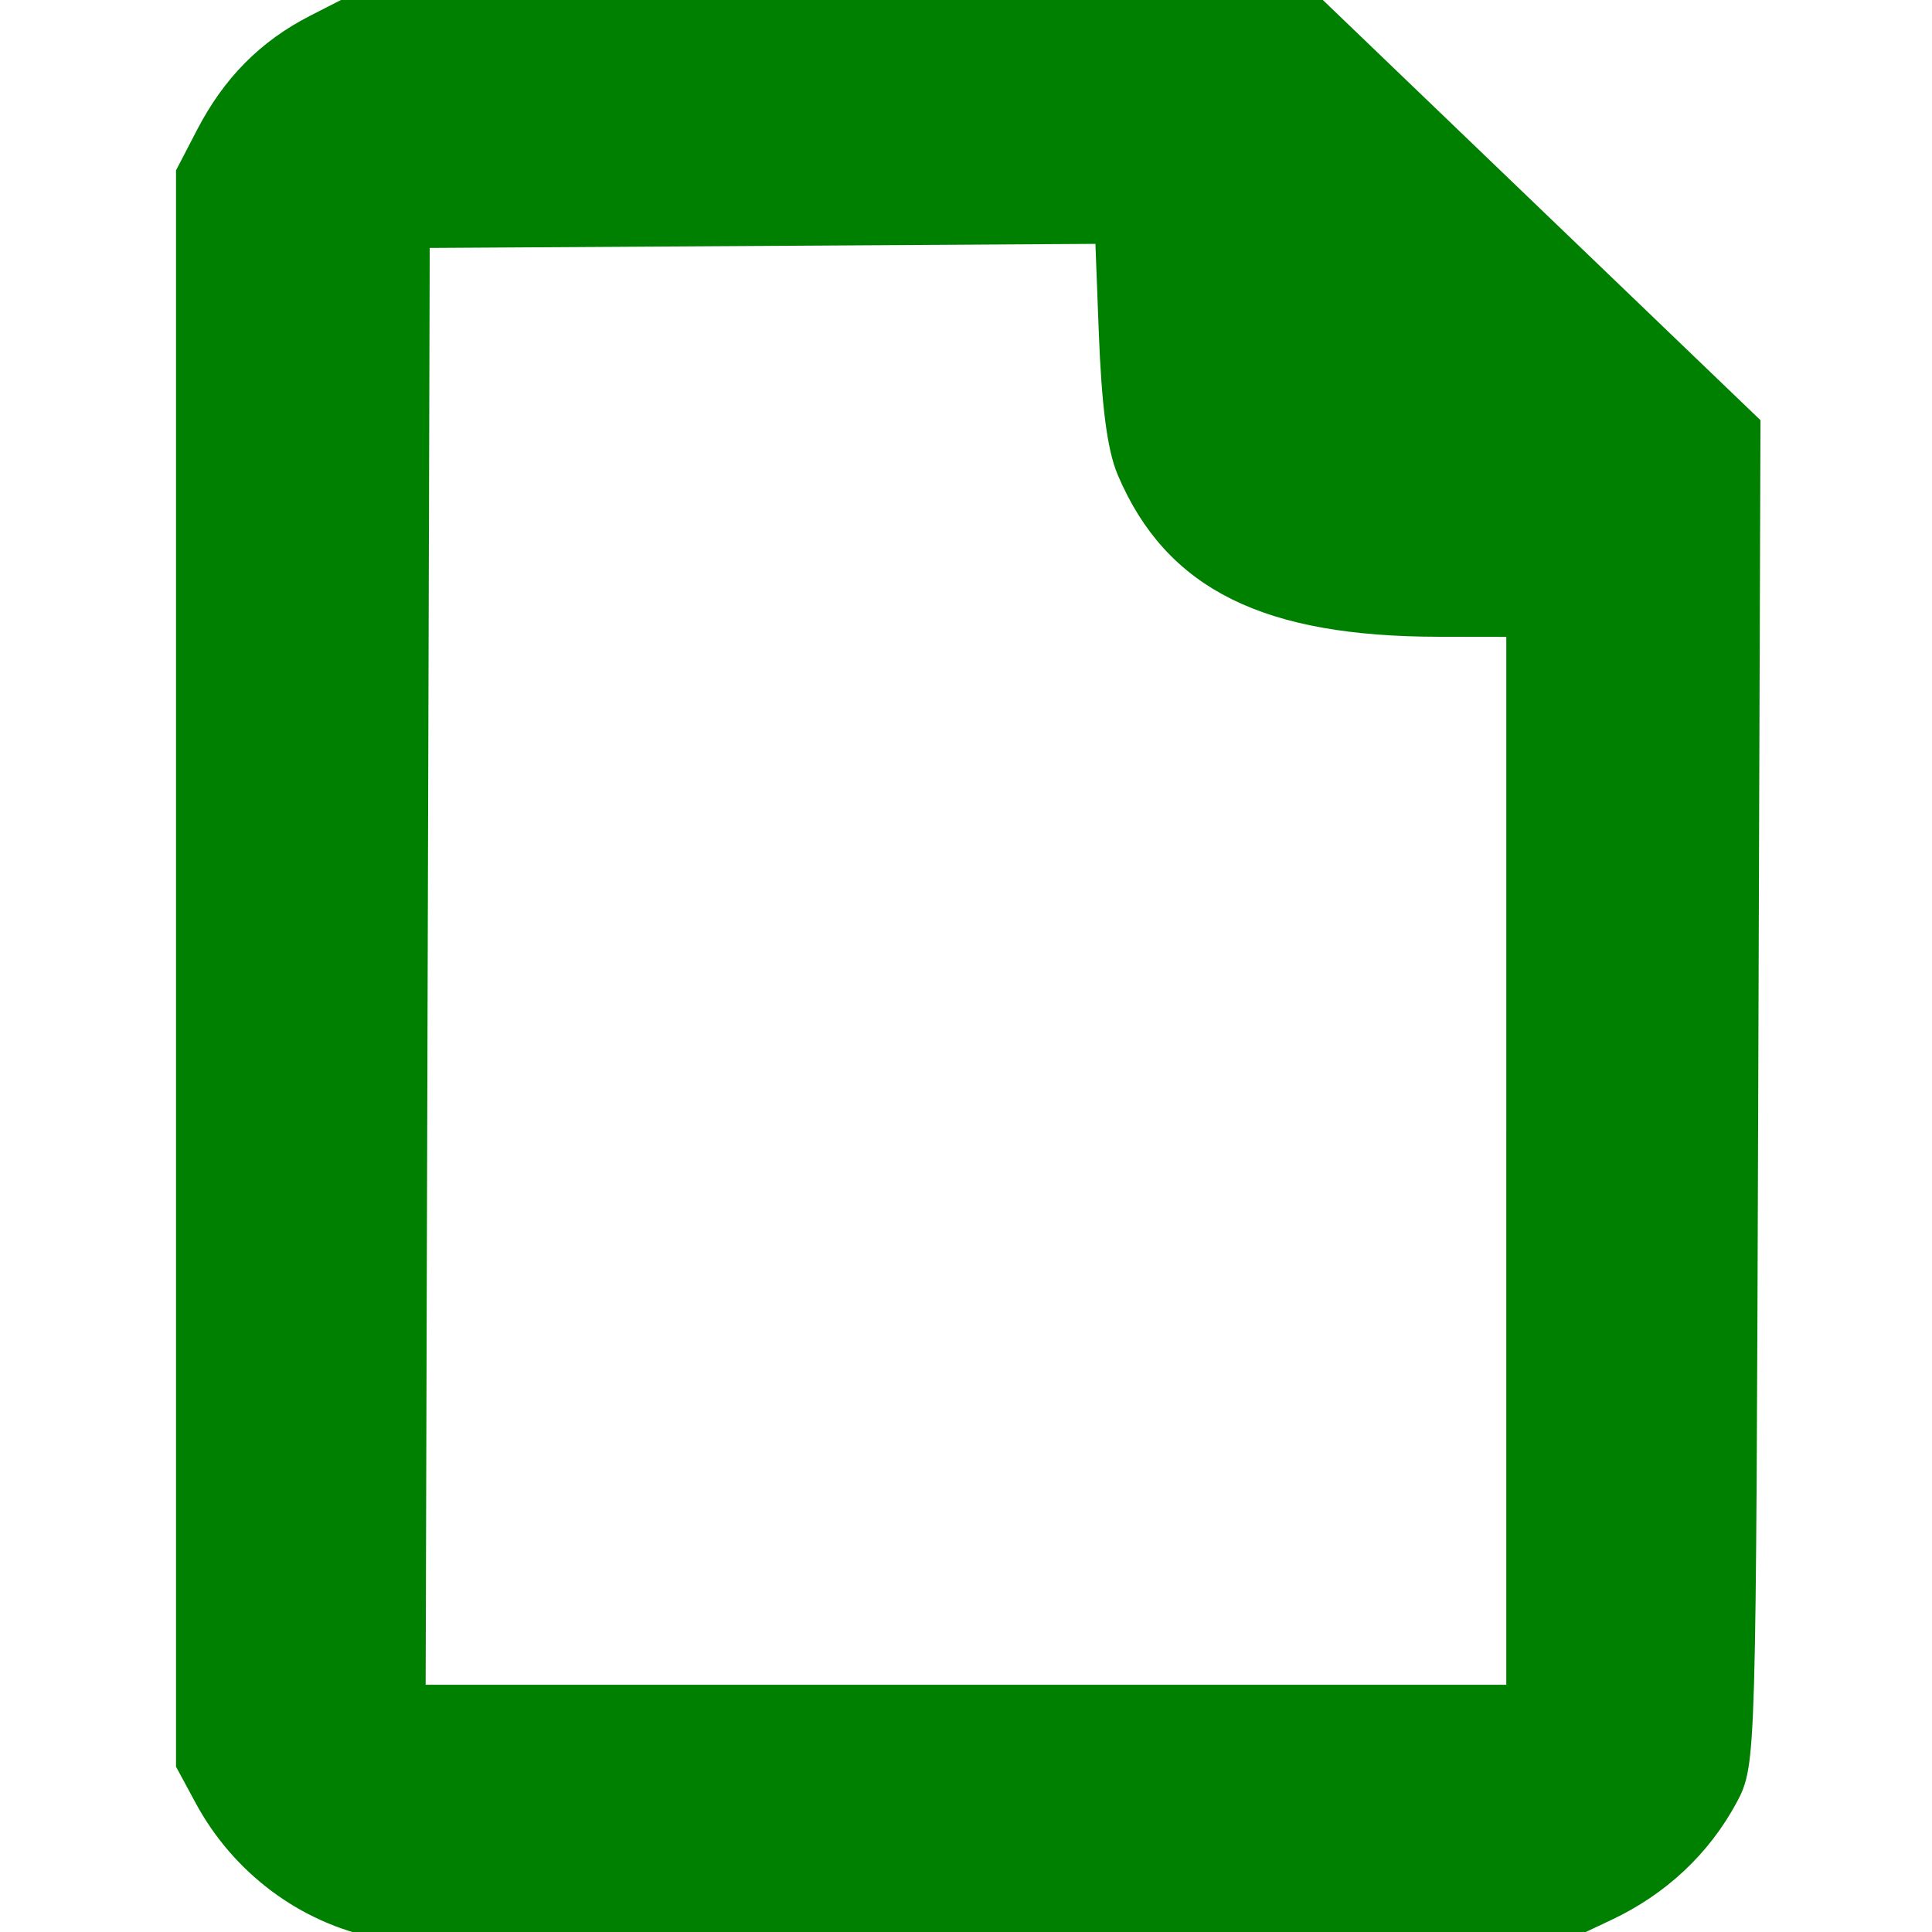 <?xml version="1.0" encoding="UTF-8" standalone="no"?>
<!-- Generator: Adobe Illustrator 18.1.1, SVG Export Plug-In . SVG Version: 6.00 Build 0)  -->

<svg
   xmlns:dc="http://purl.org/dc/elements/1.1/"
   xmlns:cc="http://creativecommons.org/ns#"
   xmlns:rdf="http://www.w3.org/1999/02/22-rdf-syntax-ns#"
   xmlns:svg="http://www.w3.org/2000/svg"
   xmlns="http://www.w3.org/2000/svg"
   xmlns:sodipodi="http://sodipodi.sourceforge.net/DTD/sodipodi-0.dtd"
   xmlns:inkscape="http://www.inkscape.org/namespaces/inkscape"
   version="1.1"
   id="Capa_1"
   x="0px"
   y="0px"
   viewBox="0 0 296.554 296.554"
   style="enable-background:new 0 0 296.554 296.554;"
   xml:space="preserve"
   inkscape:version="0.48.4 r9939"
   width="100%"
   height="100%"
   sodipodi:docname="tool_new.svg"><defs
     id="defs39" /><sodipodi:namedview
     pagecolor="#ffffff"
     bordercolor="#666666"
     borderopacity="1"
     objecttolerance="10"
     gridtolerance="10"
     guidetolerance="10"
     inkscape:pageopacity="0"
     inkscape:pageshadow="2"
     inkscape:window-width="1674"
     inkscape:window-height="720"
     id="namedview37"
     showgrid="false"
     inkscape:zoom="0.79580785"
     inkscape:cx="-74.1385"
     inkscape:cy="148.277"
     inkscape:window-x="0"
     inkscape:window-y="0"
     inkscape:window-maximized="0"
     inkscape:current-layer="Capa_1" /><g
     id="g3"><path
       style="fill:#010002;"
       d="M64.536,296.554h167.491c20.201,0,36.632-16.41,36.632-36.572V75.097c0-0.234,0.005-0.468,0-0.702   v-8.8L200.621,0h-9.73c-0.005,0-0.016,0-0.022,0s-0.016,0-0.022,0H64.536C44.33,0,27.893,16.415,27.893,36.583v223.399   C27.893,280.15,44.33,296.554,64.536,296.554z M63.911,36.583c0-0.326,0.267-0.566,0.625-0.566h106.029v22.012   c0,27.549,23.638,37.551,39.526,37.551h22.556v164.412c0,0.326-0.261,0.56-0.62,0.56H64.536c-0.364,0-0.625-0.234-0.625-0.56   V36.583z"
       id="path5" /></g><g
     id="g7" /><g
     id="g9" /><g
     id="g11" /><g
     id="g13" /><g
     id="g15" /><g
     id="g17" /><g
     id="g19" /><g
     id="g21" /><g
     id="g23" /><g
     id="g25" /><g
     id="g27" /><g
     id="g29" /><g
     id="g31" /><g
     id="g33" /><g
     id="g35" /><path
     style="fill:#008000;fill-opacity:1;stroke:#008000;stroke-width:5.026;stroke-miterlimit:4;stroke-opacity:1;stroke-dasharray:none"
     d="m 58.235,295.018 c -10.98,-2.223 -20.549,-9.384 -25.989,-19.449 l -2.716,-5.026 0,-121.889 0,-121.889 2.937,-5.655 C 36.381,13.574 41.582,8.319 48.752,4.654 l 5.909,-3.02 72.882,-0.336 72.882,-0.336 33.642,32.302 33.642,32.302 -0.342,102.488 c -0.342,102.339 -0.346,102.496 -3.059,107.515 -3.971,7.347 -10.176,13.149 -18.017,16.847 l -6.911,3.259 -87.961,0.201 c -48.379,0.11 -90.311,-0.275 -93.184,-0.857 z m 175.49,-116.834 0,-82.935 -12.88,-0.02 c -26.169,-0.04 -39.978,-6.891 -46.954,-23.295 -1.451,-3.412 -2.299,-9.96 -2.719,-20.994 l -0.611,-16.035 -53.552,0.328 -53.552,0.328 -0.321,112.778 -0.321,112.778 85.454,0 85.454,0 0,-82.935 z"
     id="path3018"
     inkscape:connector-curvature="0" /></svg>